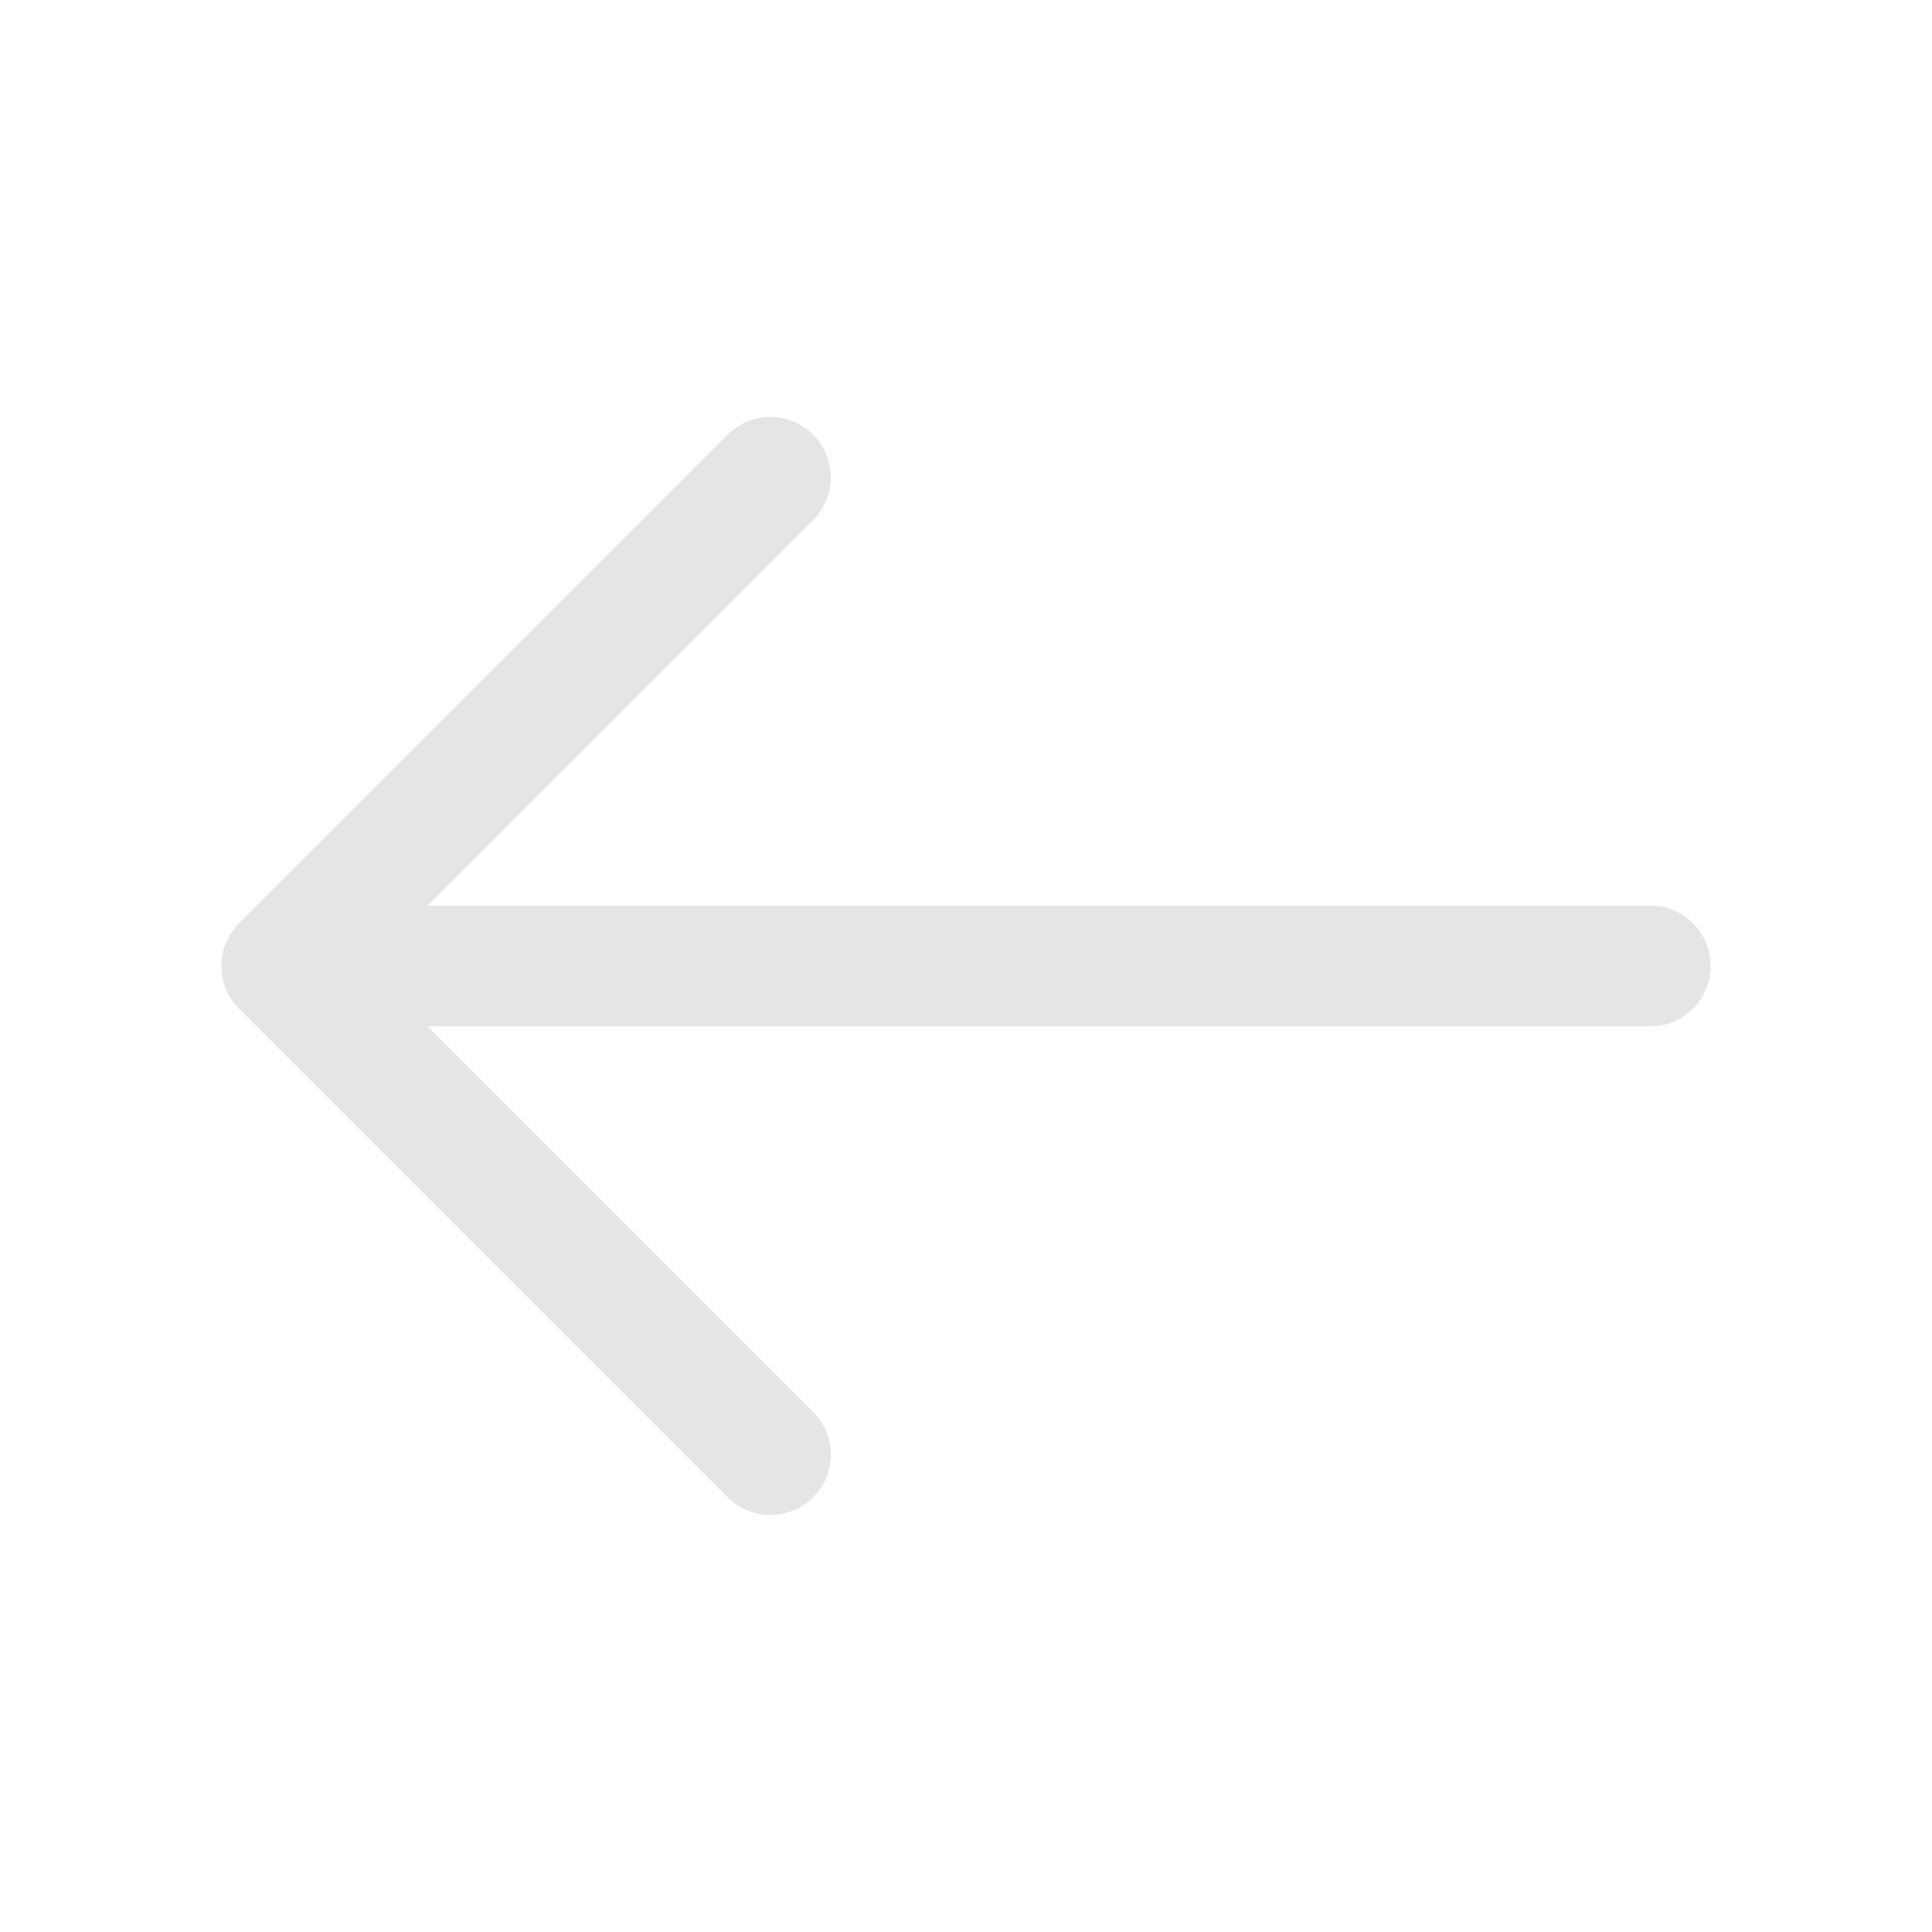 <svg width="24" height="24" viewBox="0 0 24 24" fill="none" xmlns="http://www.w3.org/2000/svg">
<g clip-path="url(#clip0_359_2104)">
<path d="M9.57 5.93L3.5 12L9.57 18.07" stroke="#E5E5E6" stroke-width="1.5" stroke-miterlimit="10" stroke-linecap="round" stroke-linejoin="round"/>
<path d="M20.5 12H3.67" stroke="#E5E5E6" stroke-width="1.5" stroke-miterlimit="10" stroke-linecap="round" stroke-linejoin="round"/>
</g>
<defs>
<clipPath id="clip0_359_2104">
<rect width="24" height="24" fill="white"/>
</clipPath>
</defs>
</svg>

